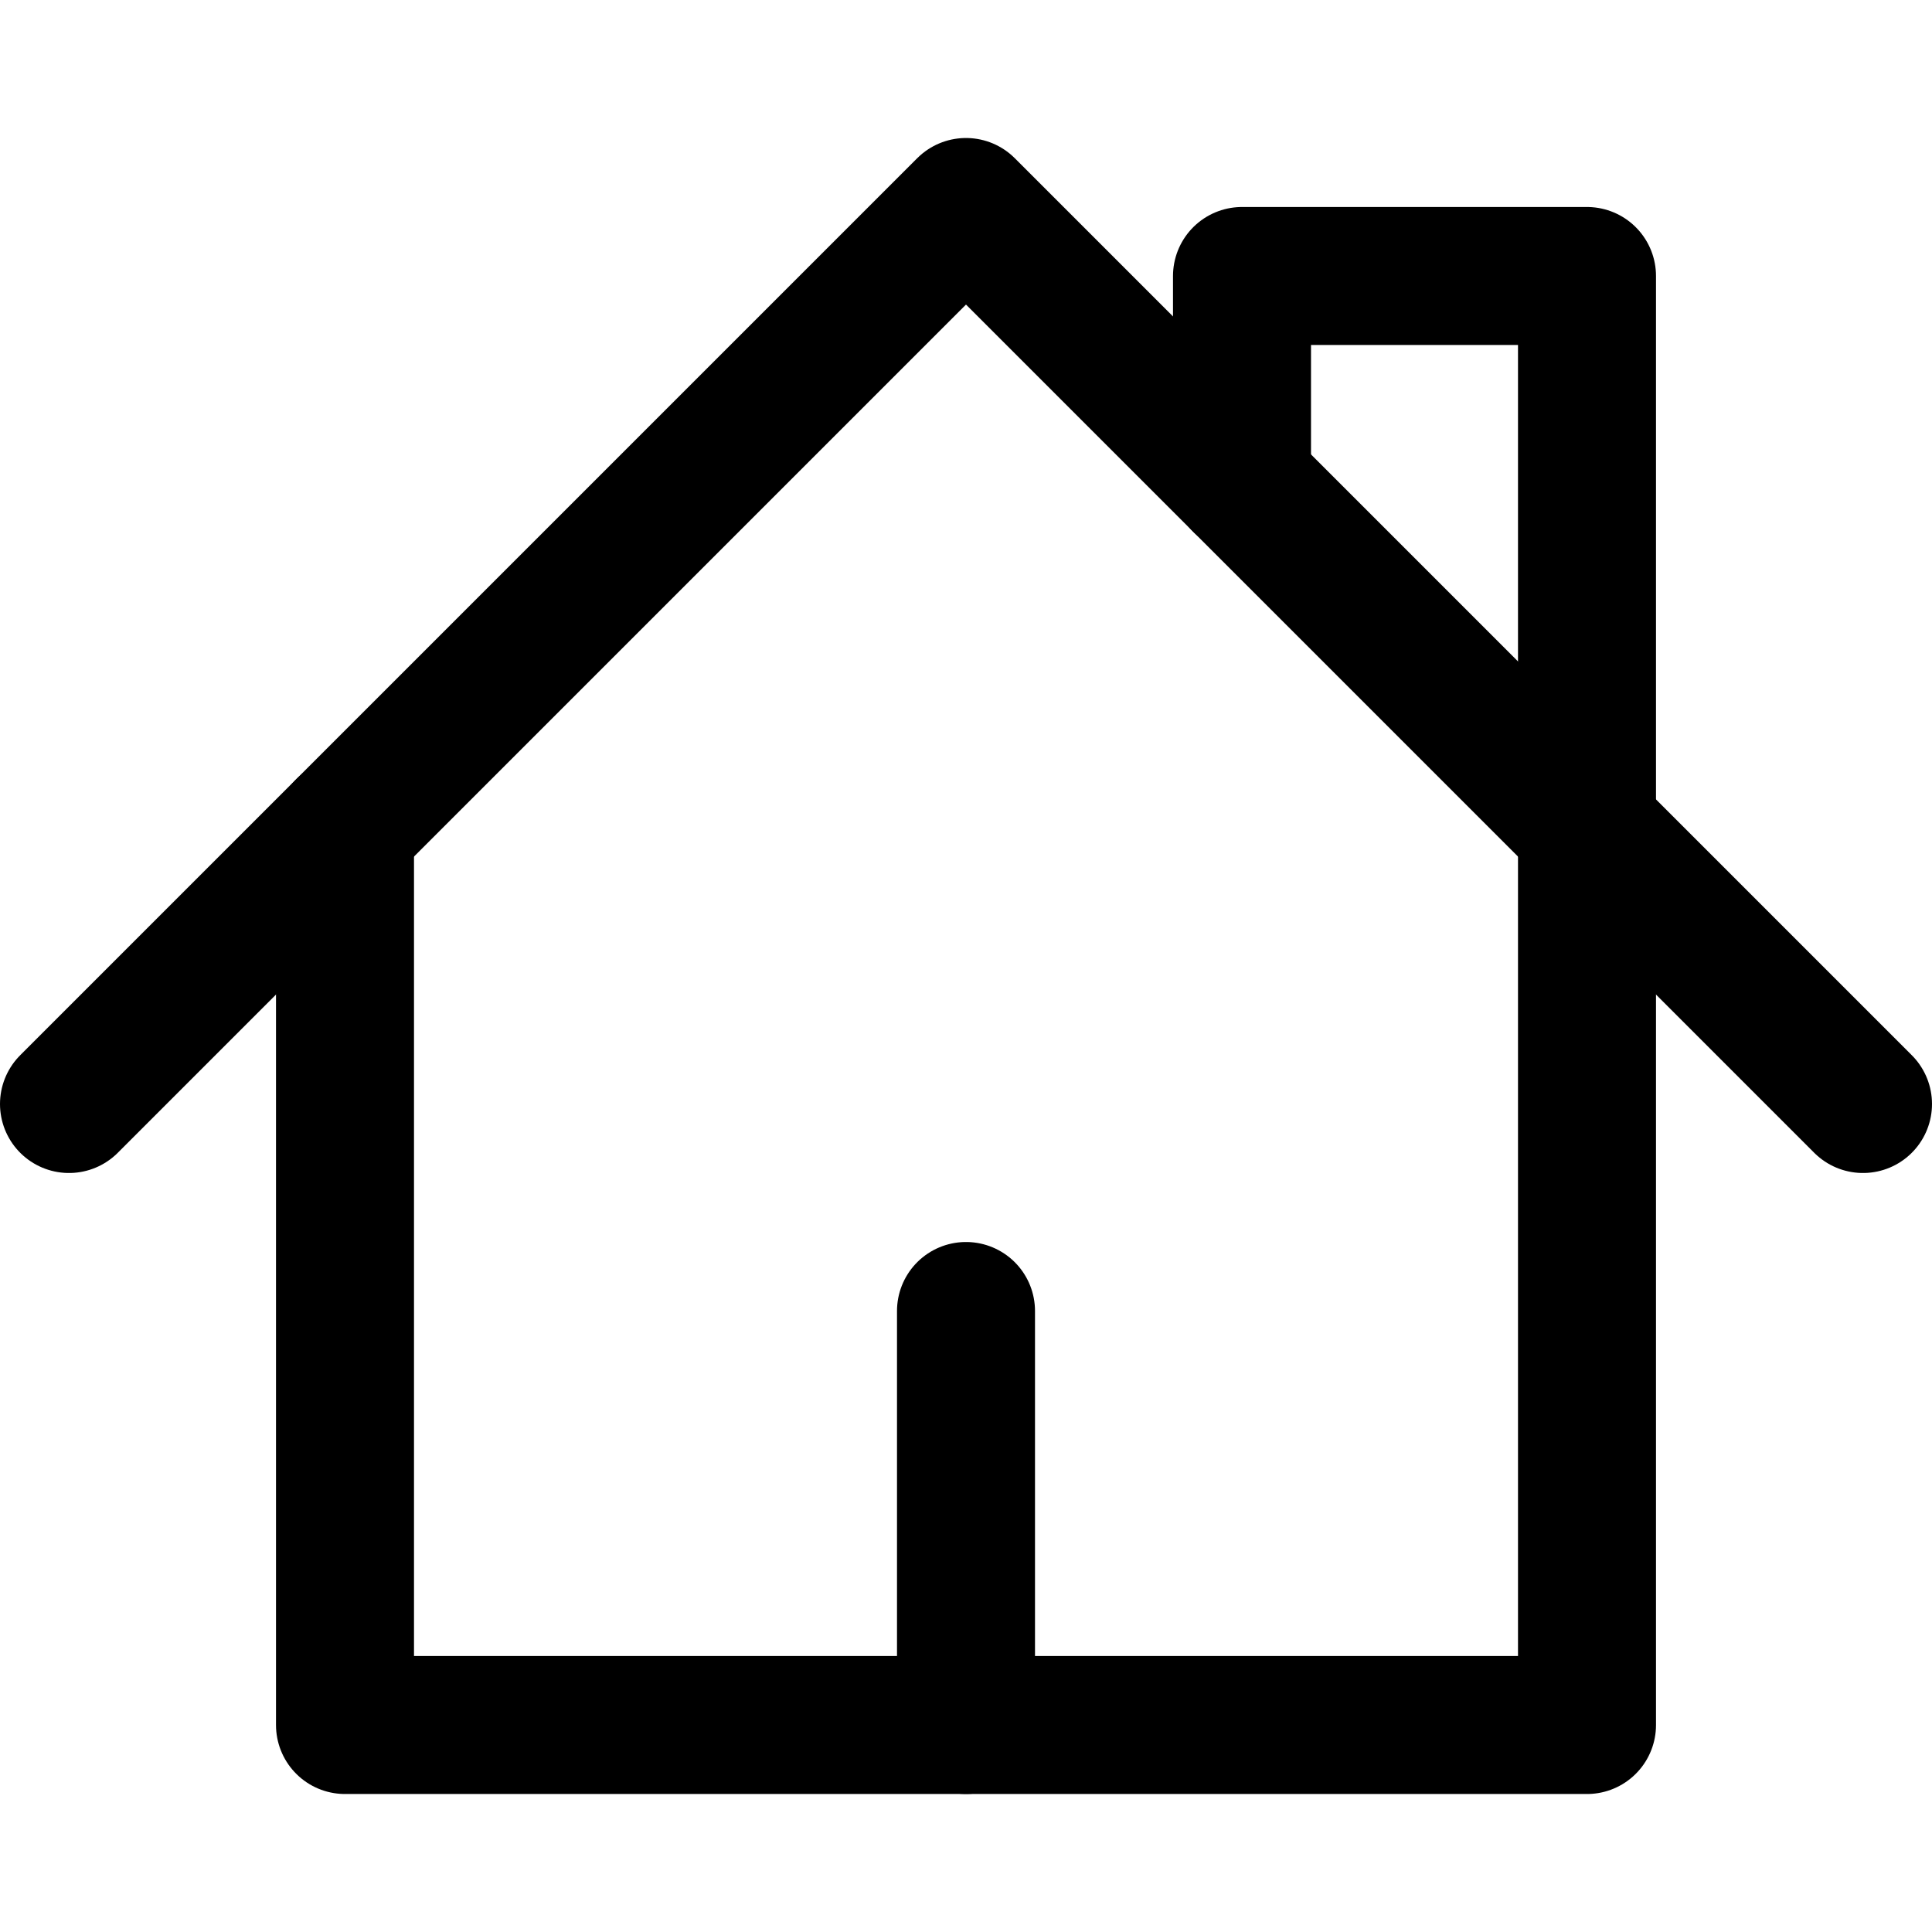 <svg xmlns="http://www.w3.org/2000/svg" fill="none" viewBox="0 0 14 14"><g id="home-chimney-1--home-chimney-house-roof-shelter"><path id="Vector" stroke="#000000" stroke-linecap="round" stroke-linejoin="round" d="M0.5 8 7 1.5 13.5 8" stroke-width="1"></path><path id="Vector_2" stroke="#000000" stroke-linecap="round" stroke-linejoin="round" d="M2.5 6v6.5h9V2H9v1.5" stroke-width="1"></path><path id="Vector 3724" stroke="#000000" stroke-linecap="round" stroke-linejoin="round" d="M7 9.5v3" stroke-width="1"></path></g></svg>